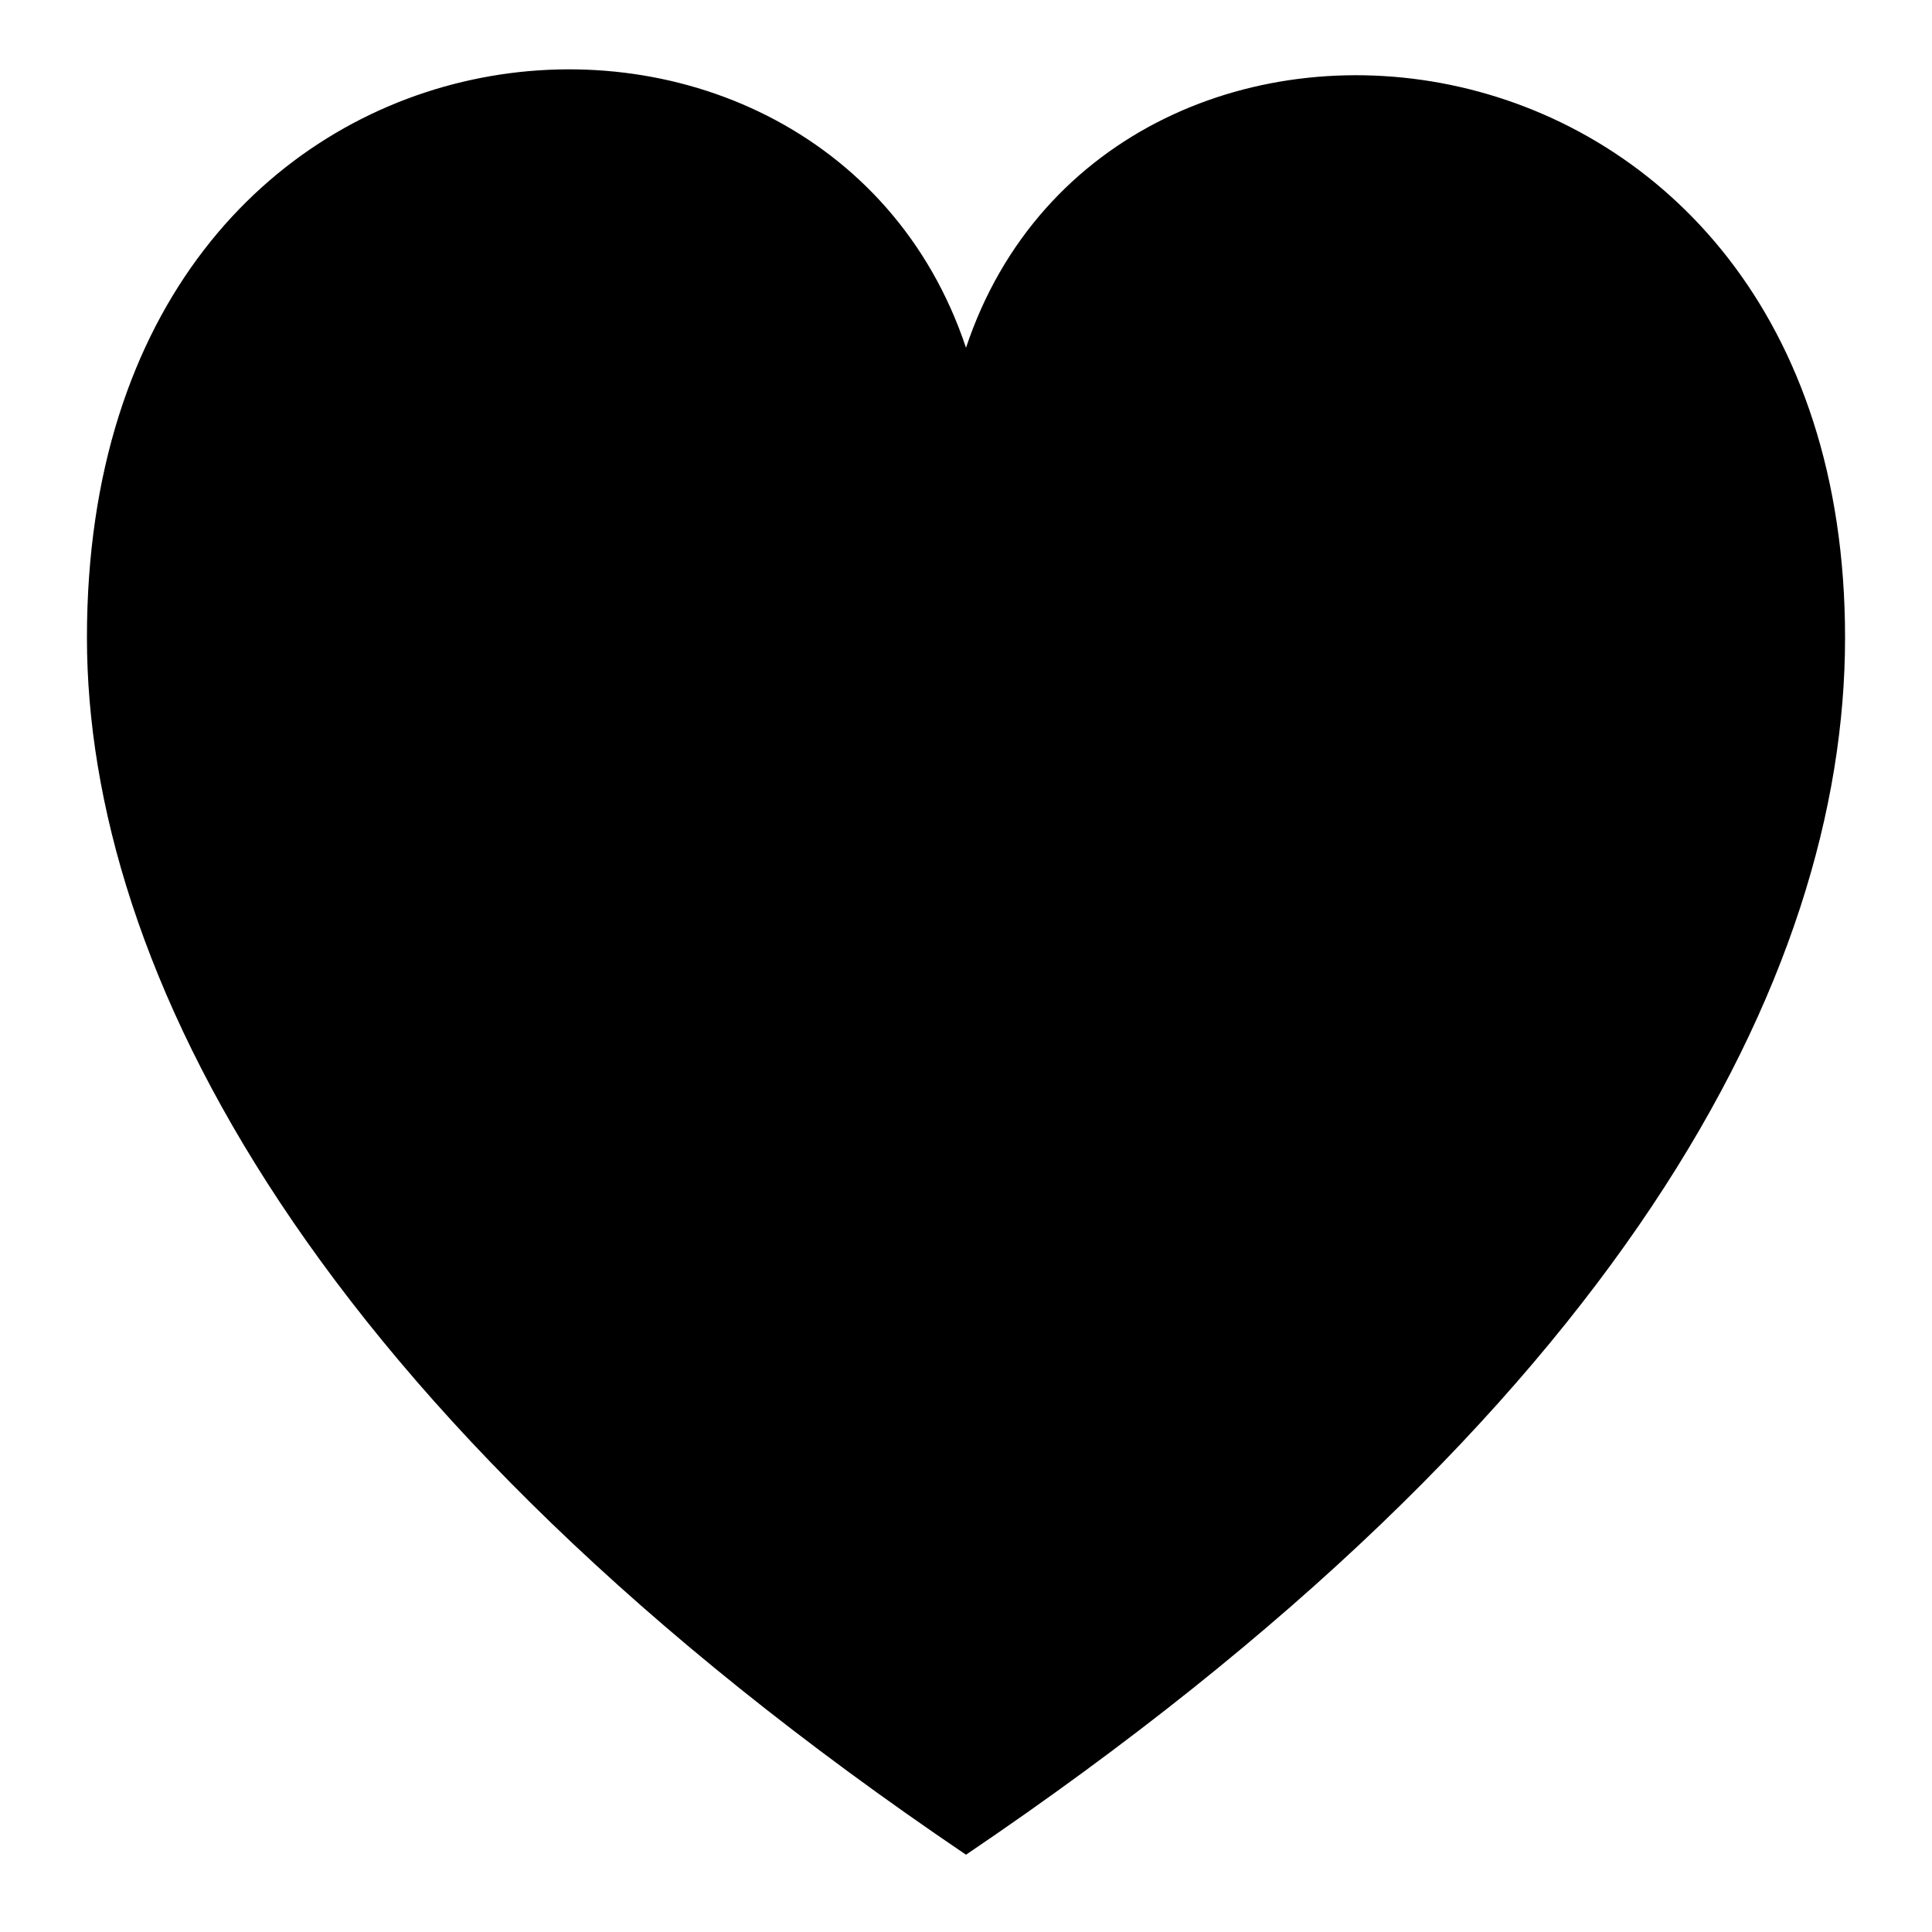 <?xml version="1.0" encoding="utf-8"?>
<!-- Generator: Adobe Illustrator 26.0.3, SVG Export Plug-In . SVG Version: 6.00 Build 0)  -->
<svg version="1.1" id="레이어_1" xmlns="http://www.w3.org/2000/svg" xmlns:xlink="http://www.w3.org/1999/xlink" x="0px"
	 y="0px" viewBox="0 0 20 20" style="enable-background:new 0 0 20 20;" xml:space="preserve">
<path d="M10,3.6c-1.5-4.5-9.1-3.9-9.1,3c0,3.4,2.3,8,9.1,12.6c6.8-4.6,9.1-9.1,9.1-12.6C19.1-0.1,11.5-0.9,10,3.6z"/>
</svg>
